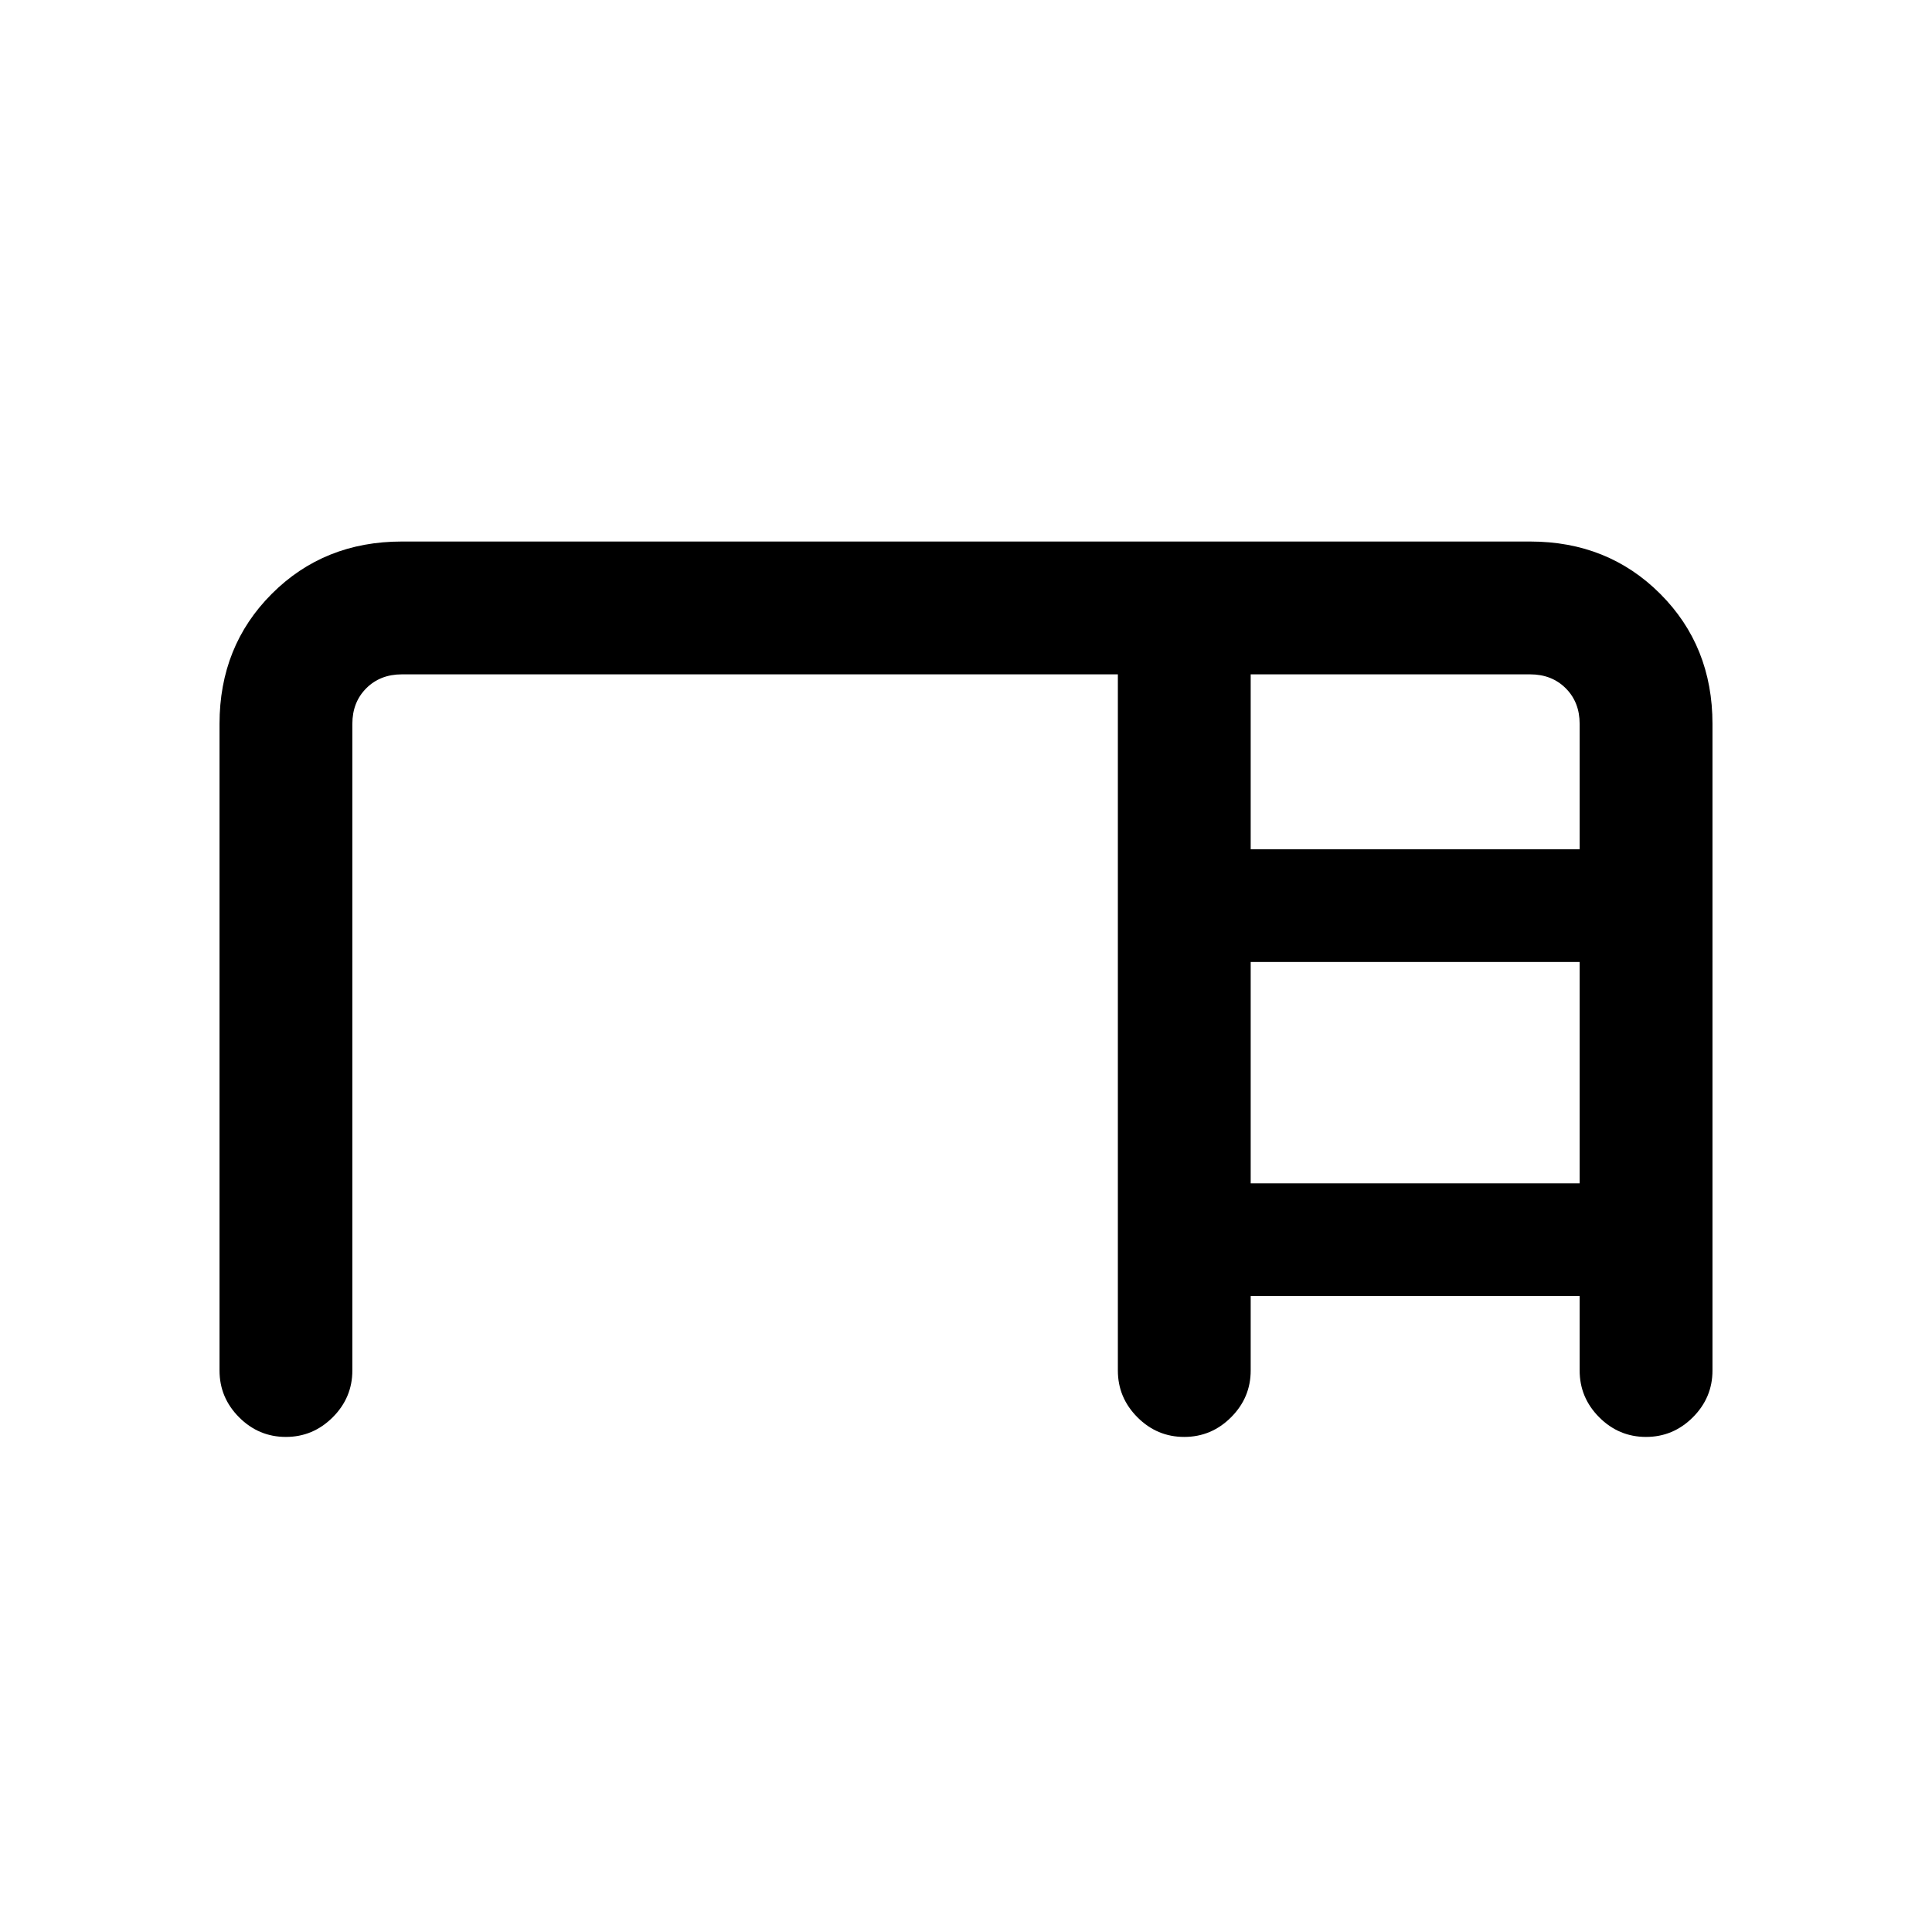 <svg xmlns="http://www.w3.org/2000/svg" height="24" viewBox="0 -960 960 960" width="24"><path d="M109.08-279v-321.31q0-38.65 25.98-64.63 25.98-25.98 64.63-25.98h560.62q38.65 0 64.63 25.98 25.98 25.98 25.98 64.63V-279q0 13.5-9.75 23.25-9.76 9.75-23.27 9.75-13.52 0-23.25-9.75T784.92-279v-37H621.46v37q0 13.5-9.76 23.25-9.75 9.75-23.27 9.75-13.51 0-23.24-9.75-9.73-9.75-9.73-23.25v-345.92H199.69q-10.77 0-17.69 6.92-6.92 6.92-6.92 17.69V-279q0 13.5-9.76 23.25T142.05-246q-13.51 0-23.24-9.75-9.73-9.75-9.73-23.25Zm512.38-259h163.46v-62.31q0-10.77-6.92-17.69-6.92-6.92-17.69-6.92H621.46V-538Zm0 166h163.46v-110H621.46v110Z"/></svg>